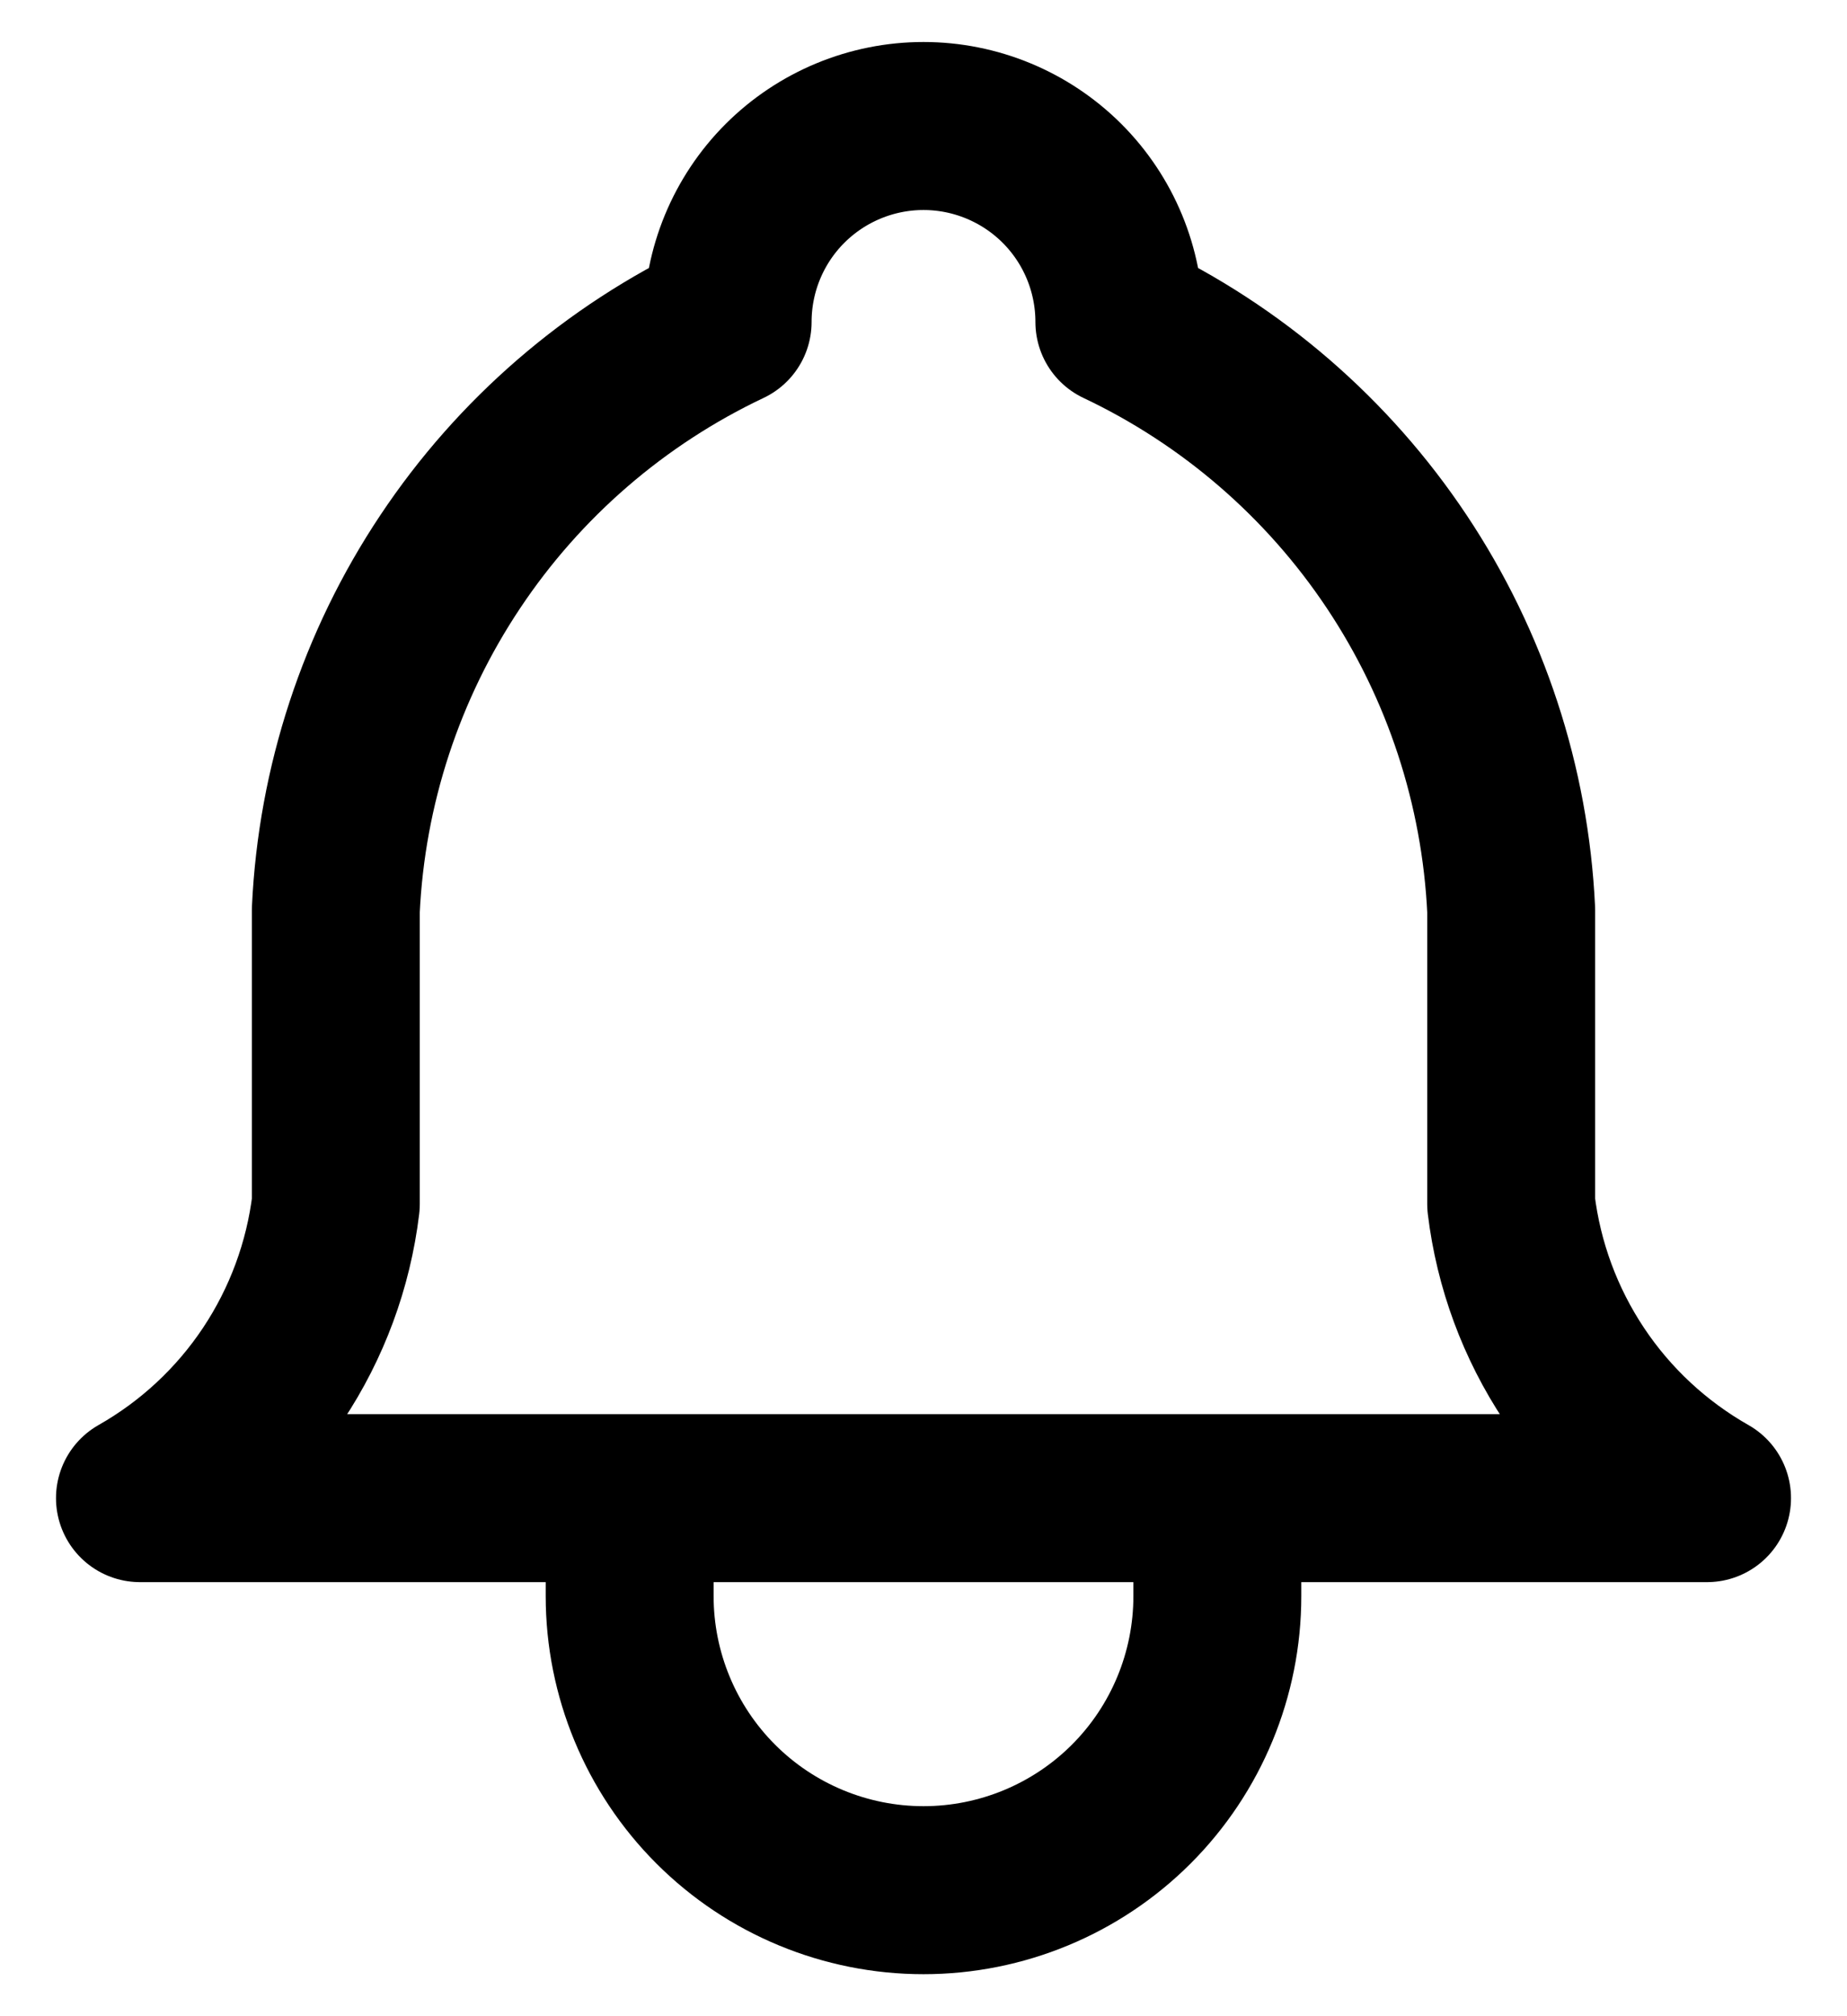 <svg width="22" height="24" viewBox="0 0 22 24" fill="none" xmlns="http://www.w3.org/2000/svg">
<path d="M7.5 17.833V19C7.5 19.928 7.869 20.819 8.525 21.475C9.181 22.131 10.072 22.5 11 22.5C11.928 22.5 12.819 22.131 13.475 21.475C14.131 20.819 14.5 19.928 14.5 19V17.833M8.667 3.833C8.667 3.214 8.912 2.621 9.35 2.183C9.788 1.746 10.381 1.5 11 1.5C11.619 1.5 12.212 1.746 12.65 2.183C13.088 2.621 13.333 3.214 13.333 3.833C14.673 4.467 15.815 5.453 16.637 6.686C17.459 7.919 17.93 9.353 18 10.833V14.333C18.088 15.059 18.345 15.753 18.75 16.361C19.155 16.969 19.698 17.473 20.333 17.833H1.667C2.302 17.473 2.845 16.969 3.25 16.361C3.655 15.753 3.912 15.059 4 14.333V10.833C4.069 9.353 4.54 7.919 5.363 6.686C6.185 5.453 7.327 4.467 8.667 3.833Z" stroke="black" stroke-width="2" stroke-linecap="round" stroke-linejoin="round"/>
</svg>
